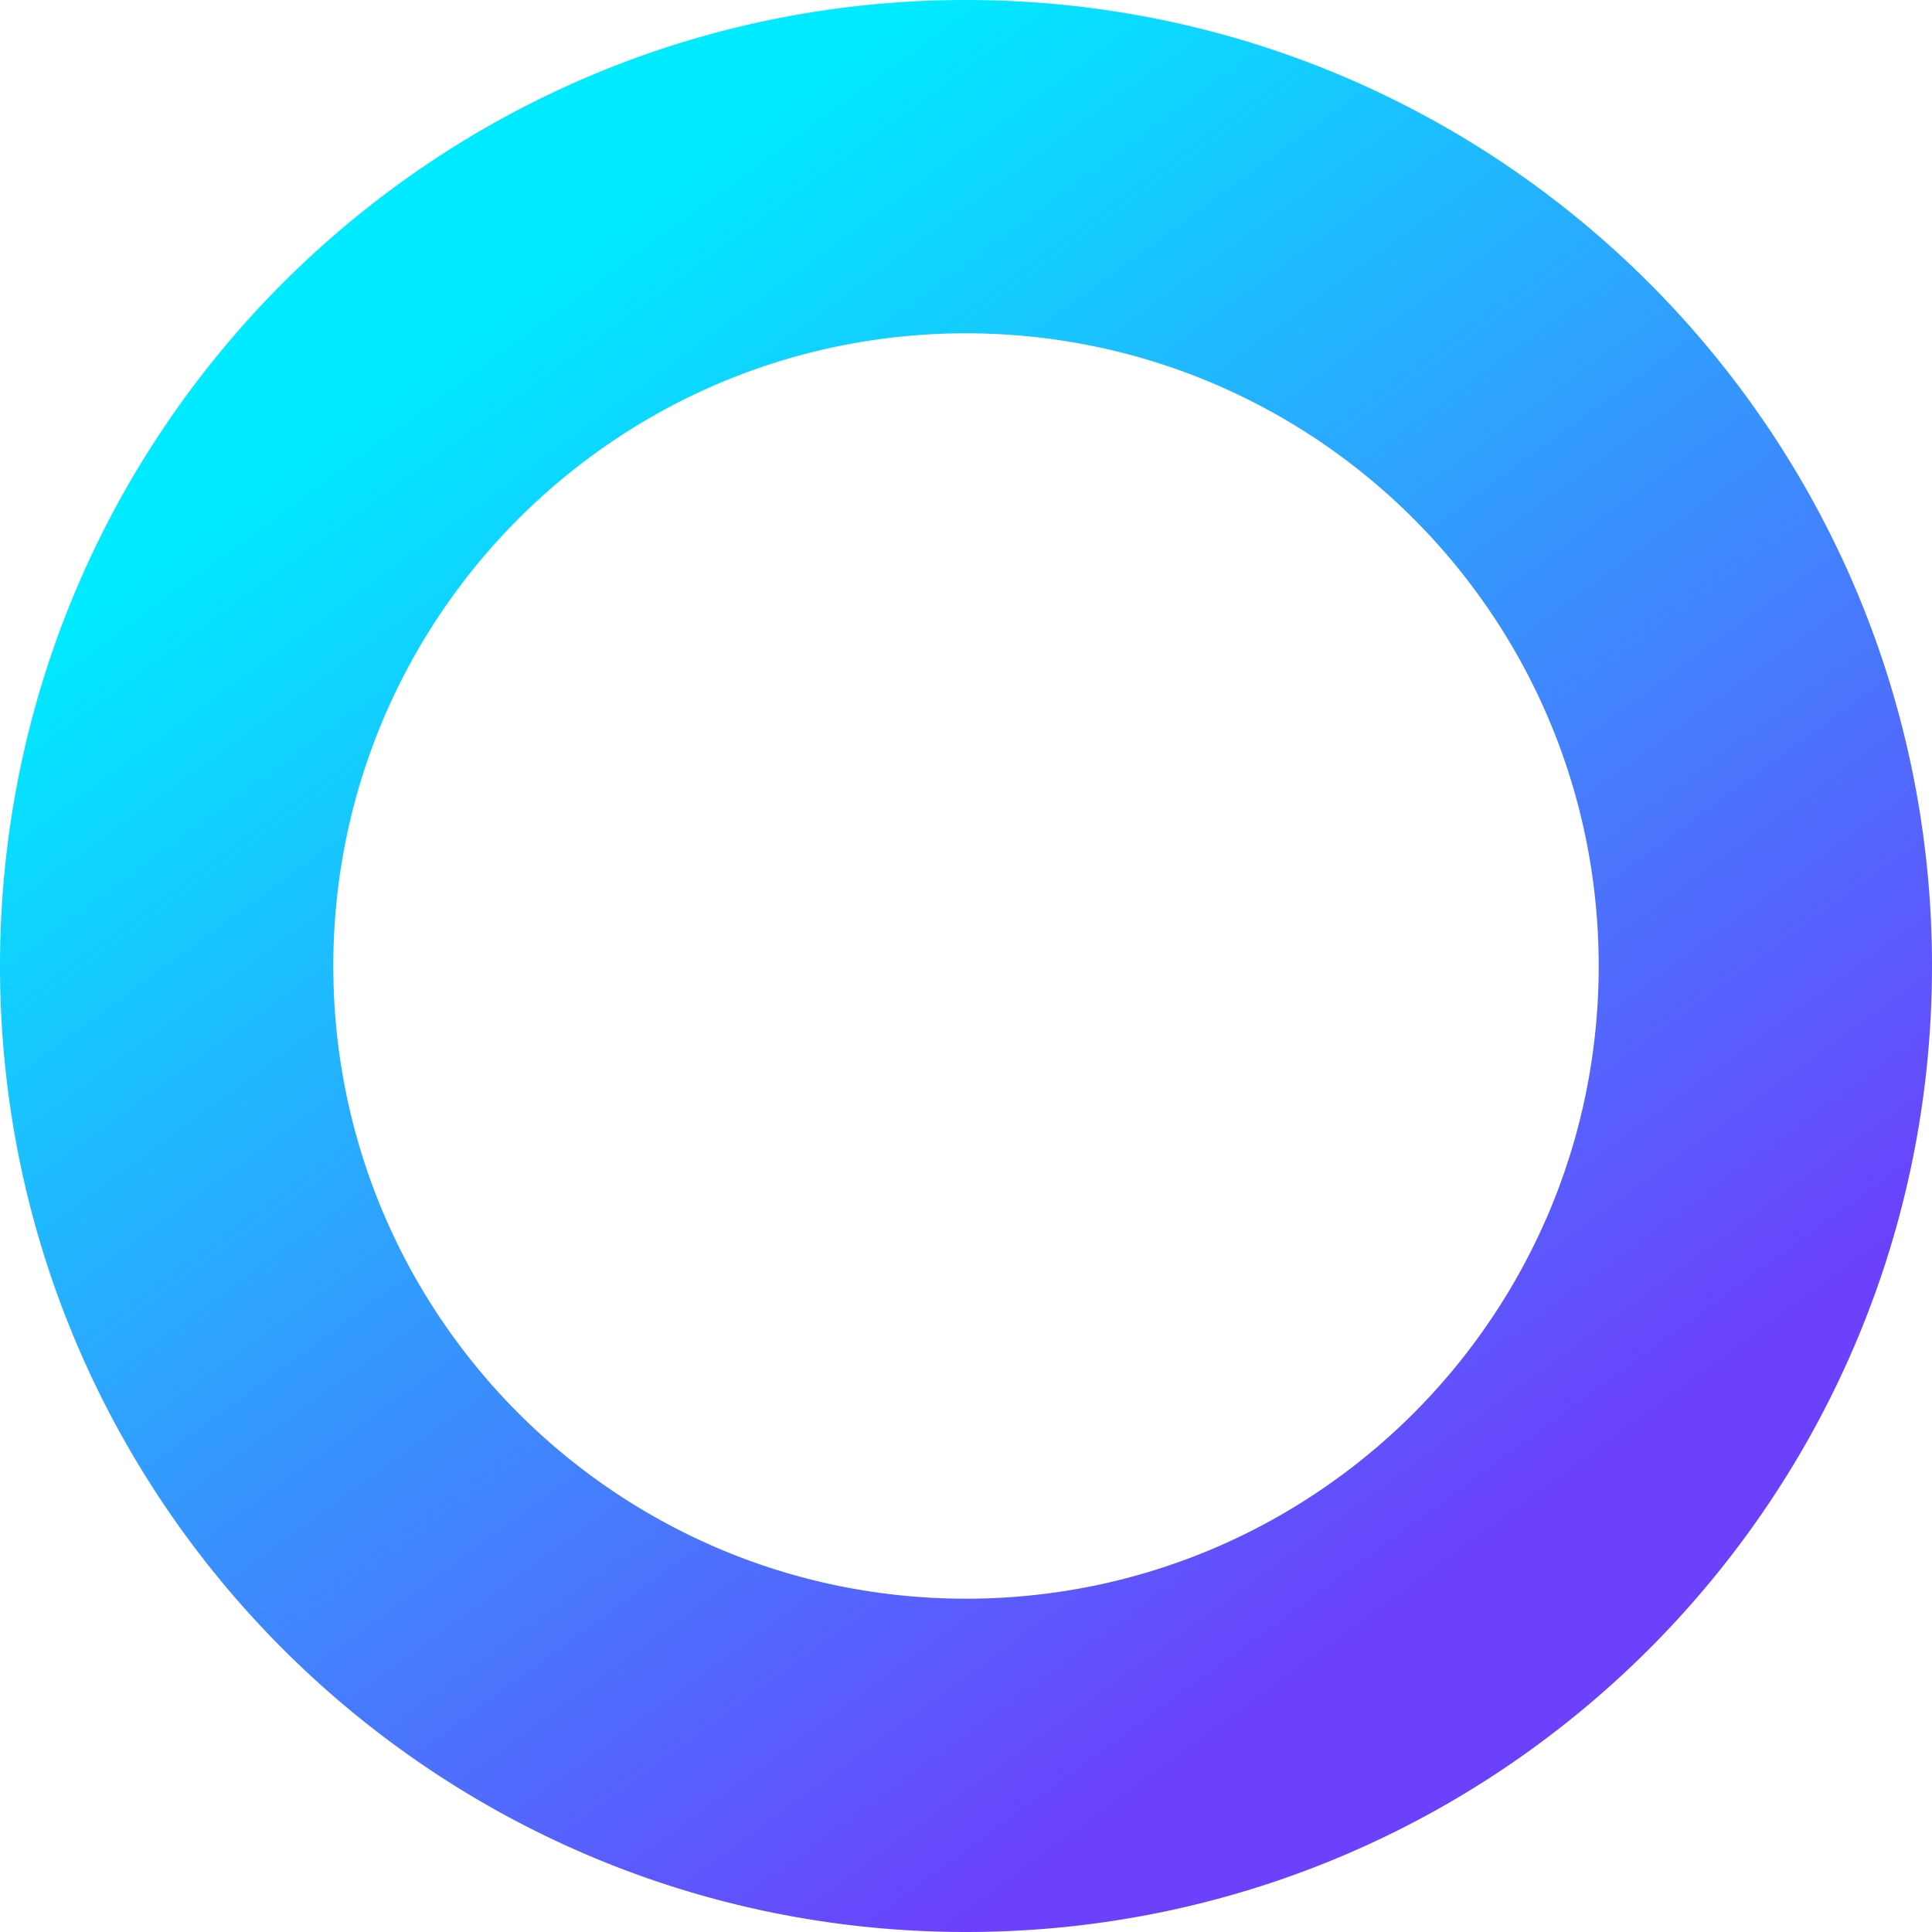 <svg xmlns="http://www.w3.org/2000/svg" xmlns:xlink="http://www.w3.org/1999/xlink" width="636" height="636" viewBox="0 0 636 636">
  <defs>
    <linearGradient id="linear-gradient" x1="0.476" x2="0.957" y2="0.658" gradientUnits="objectBoundingBox">
      <stop offset="0" stop-color="#00ebff"/>
      <stop offset="1" stop-color="#6b41fc"/>
    </linearGradient>
  </defs>
  <path id="Subtraction_3" data-name="Subtraction 3" d="M318,636a323.072,323.072,0,0,1-32.514-1.642,318.77,318.77,0,0,1-31.575-4.819c-10.245-2.1-20.5-4.733-30.475-7.836-9.865-3.068-19.695-6.666-29.216-10.693-9.433-3.99-18.786-8.5-27.8-13.391-8.948-4.861-17.769-10.22-26.219-15.929A319.755,319.755,0,0,1,54.309,495.8c-5.709-8.45-11.068-17.271-15.929-26.219-4.9-9.012-9.4-18.365-13.391-27.8-4.027-9.522-7.625-19.351-10.693-29.216-3.1-9.977-5.739-20.23-7.836-30.475a318.772,318.772,0,0,1-4.819-31.574,322.782,322.782,0,0,1,0-65.027,318.809,318.809,0,0,1,4.819-31.575c2.1-10.245,4.733-20.5,7.836-30.475,3.068-9.865,6.666-19.695,10.693-29.216,3.99-9.433,8.5-18.786,13.391-27.8,4.861-8.948,10.22-17.769,15.929-26.219A319.754,319.754,0,0,1,140.2,54.309c8.45-5.709,17.271-11.068,26.219-15.929,9.012-4.9,18.365-9.4,27.8-13.391,9.522-4.027,19.351-7.625,29.216-10.693,9.977-3.1,20.23-5.739,30.475-7.836a318.809,318.809,0,0,1,31.575-4.819,322.782,322.782,0,0,1,65.027,0,318.772,318.772,0,0,1,31.574,4.819c10.245,2.1,20.5,4.733,30.475,7.836,9.865,3.068,19.695,6.666,29.216,10.693,9.433,3.99,18.786,8.5,27.8,13.391,8.948,4.861,17.769,10.22,26.219,15.929A319.755,319.755,0,0,1,581.69,140.2c5.709,8.45,11.068,17.271,15.929,26.219,4.9,9.012,9.4,18.364,13.391,27.8,4.027,9.522,7.625,19.351,10.693,29.216,3.1,9.977,5.74,20.231,7.836,30.475a318.77,318.77,0,0,1,4.819,31.575,322.731,322.731,0,0,1,0,65.027,318.777,318.777,0,0,1-4.819,31.574c-2.1,10.245-4.733,20.5-7.836,30.475-3.068,9.865-6.666,19.695-10.693,29.216-3.99,9.434-8.5,18.786-13.391,27.8-4.861,8.948-10.22,17.769-15.929,26.219A319.757,319.757,0,0,1,495.8,581.69c-8.45,5.709-17.271,11.068-26.219,15.929-9.012,4.9-18.364,9.4-27.8,13.391-9.522,4.027-19.351,7.625-29.216,10.693-9.977,3.1-20.231,5.74-30.475,7.836a318.777,318.777,0,0,1-31.574,4.819A323.069,323.069,0,0,1,318,636Zm0-526.276a209.825,209.825,0,0,0-41.975,4.231,207.14,207.14,0,0,0-74.474,31.339,208.884,208.884,0,0,0-75.46,91.636,207.237,207.237,0,0,0-12.136,39.1,210.317,210.317,0,0,0,0,83.95,207.14,207.14,0,0,0,31.339,74.474,208.884,208.884,0,0,0,91.636,75.46,207.222,207.222,0,0,0,39.1,12.136,210.3,210.3,0,0,0,83.95,0,207.138,207.138,0,0,0,74.474-31.339,208.883,208.883,0,0,0,75.46-91.635,207.221,207.221,0,0,0,12.136-39.1,210.3,210.3,0,0,0,0-83.95,207.138,207.138,0,0,0-31.339-74.474,208.883,208.883,0,0,0-91.635-75.46,207.245,207.245,0,0,0-39.1-12.136A209.825,209.825,0,0,0,318,109.724Z" transform="translate(0 0)" fill="url(#linear-gradient)"/>
</svg>
